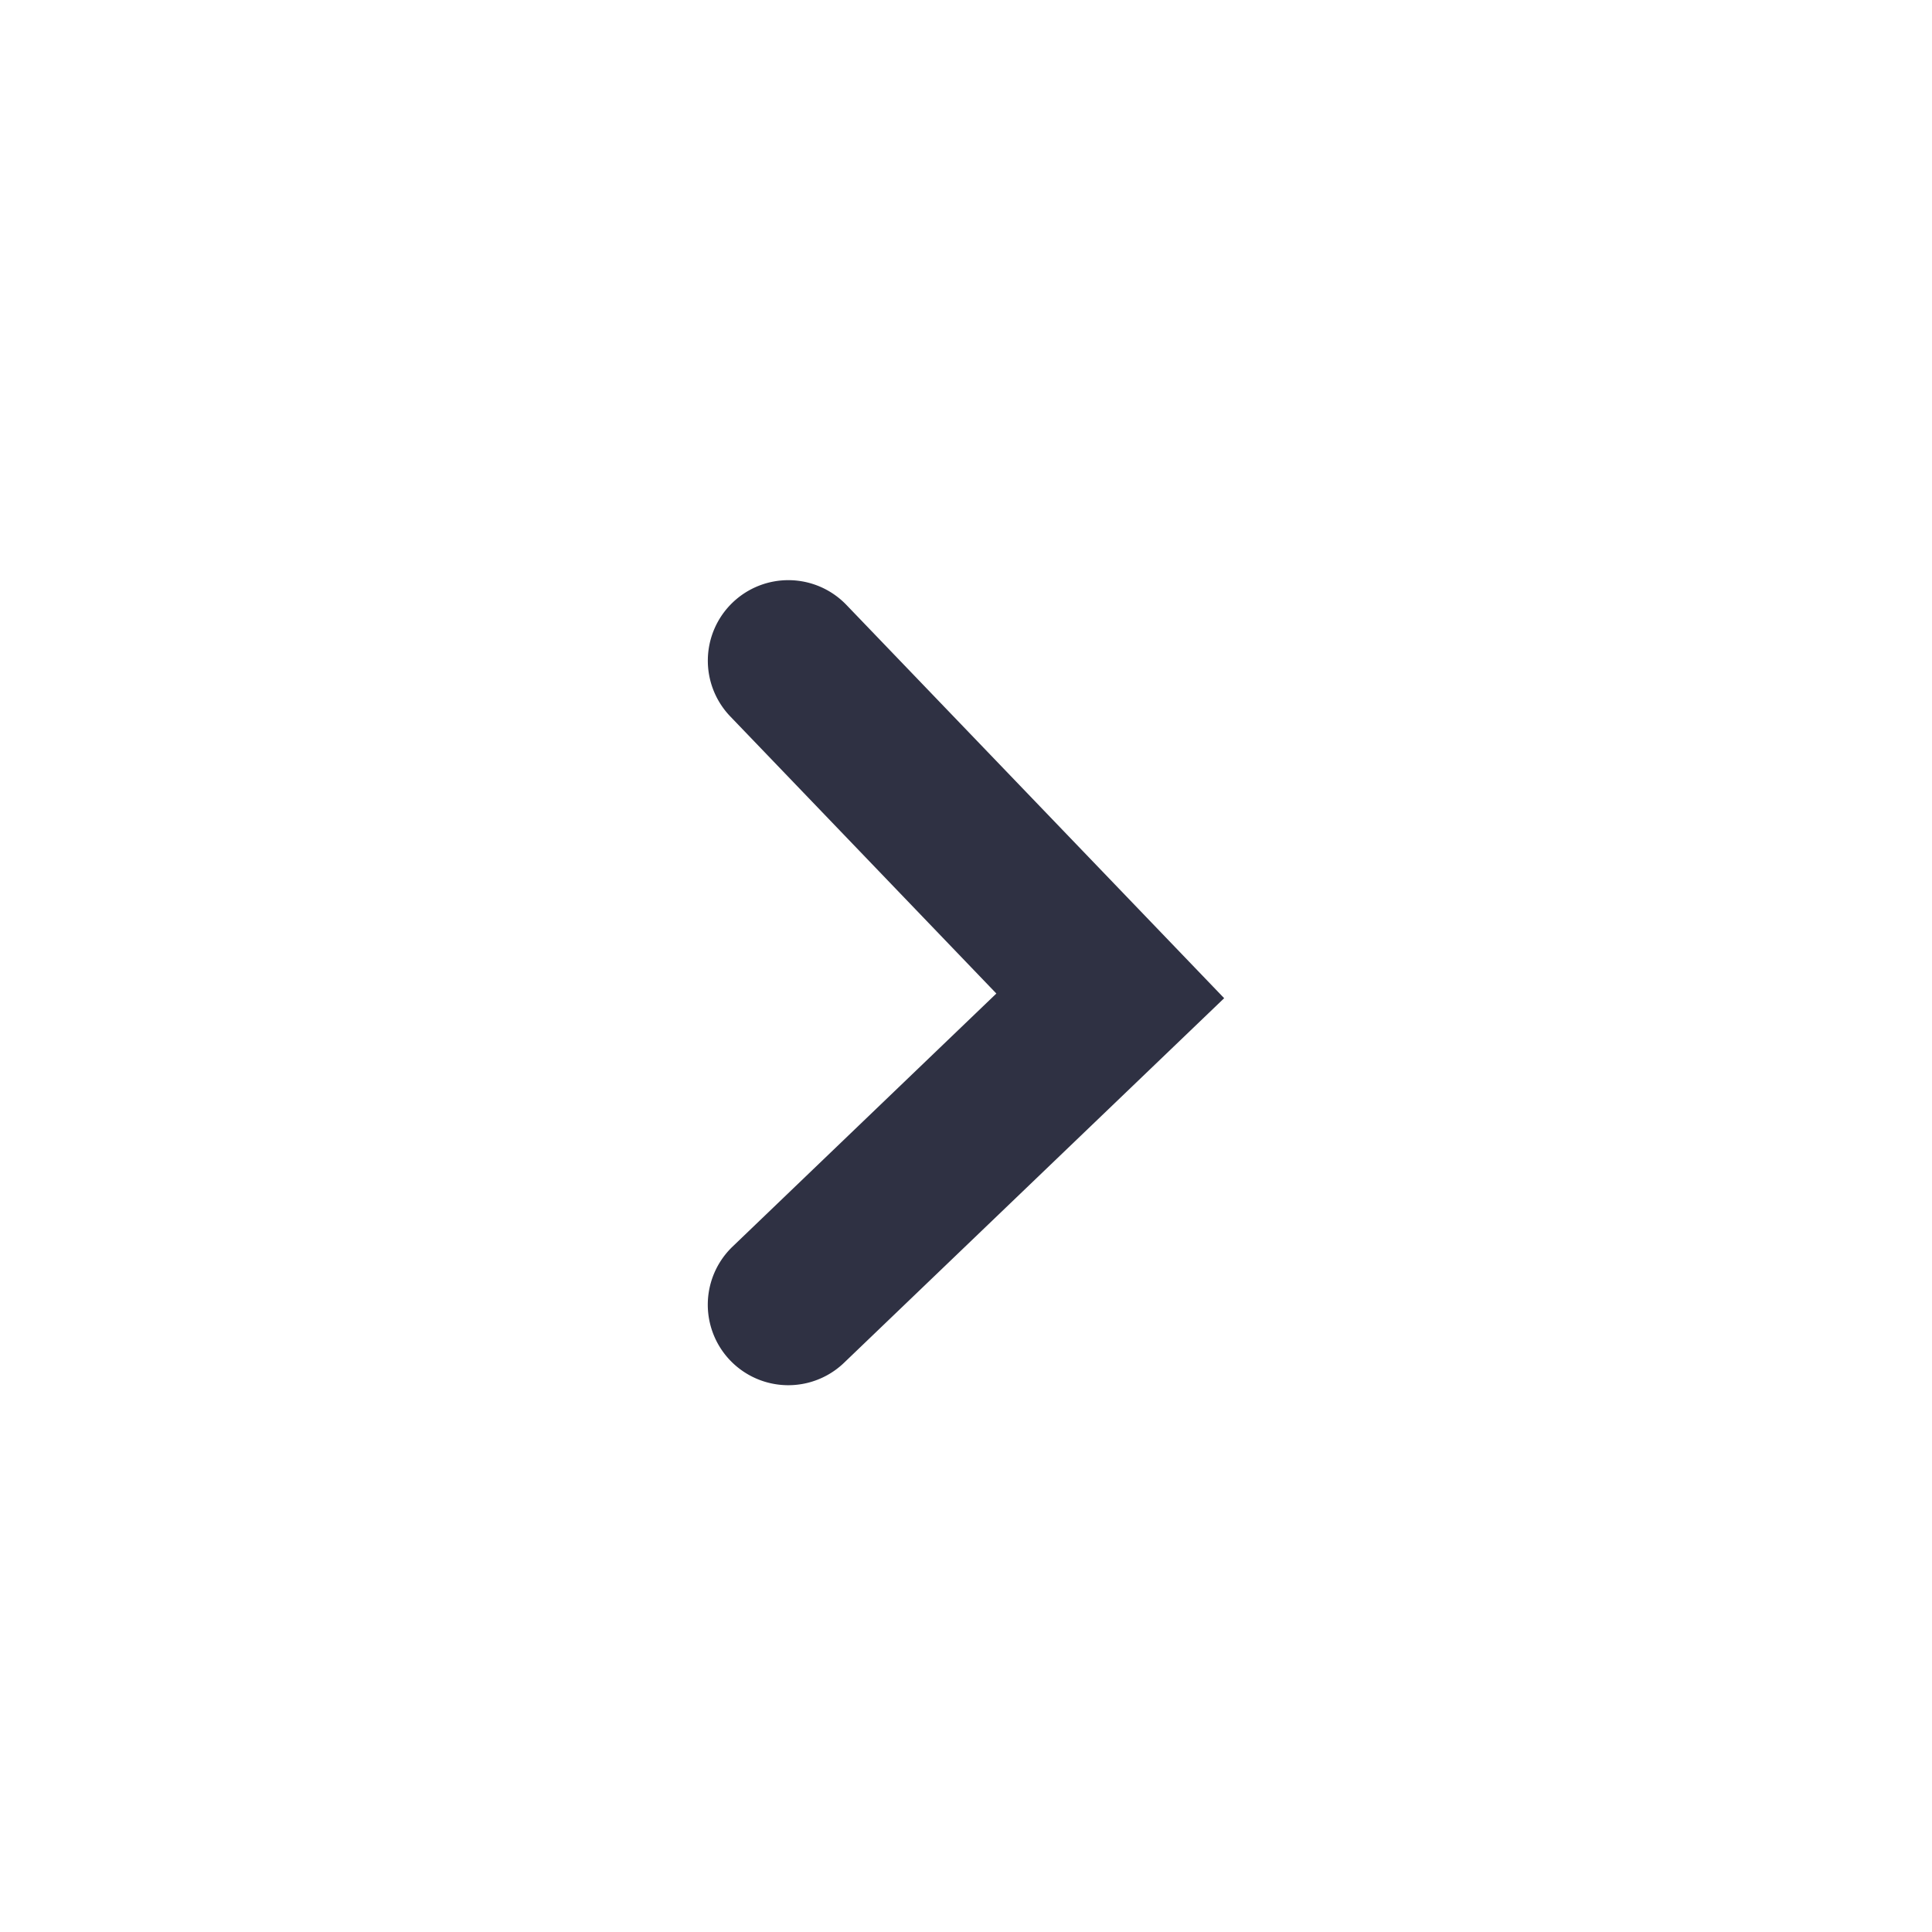 <svg xmlns="http://www.w3.org/2000/svg" width="24" height="24" viewBox="0 0 24 24">
    <g fill="none" fill-rule="evenodd">
        <path d="M0 0h24v24H0z"/>
        <path fill="#2F3143" d="M9.072 8.9a1 1 0 1 1 1.442-1.386l4.693 4.886-4.722 4.529A1 1 0 0 1 9.1 15.486l3.277-3.144L9.072 8.9z"/>
    </g>
</svg>
